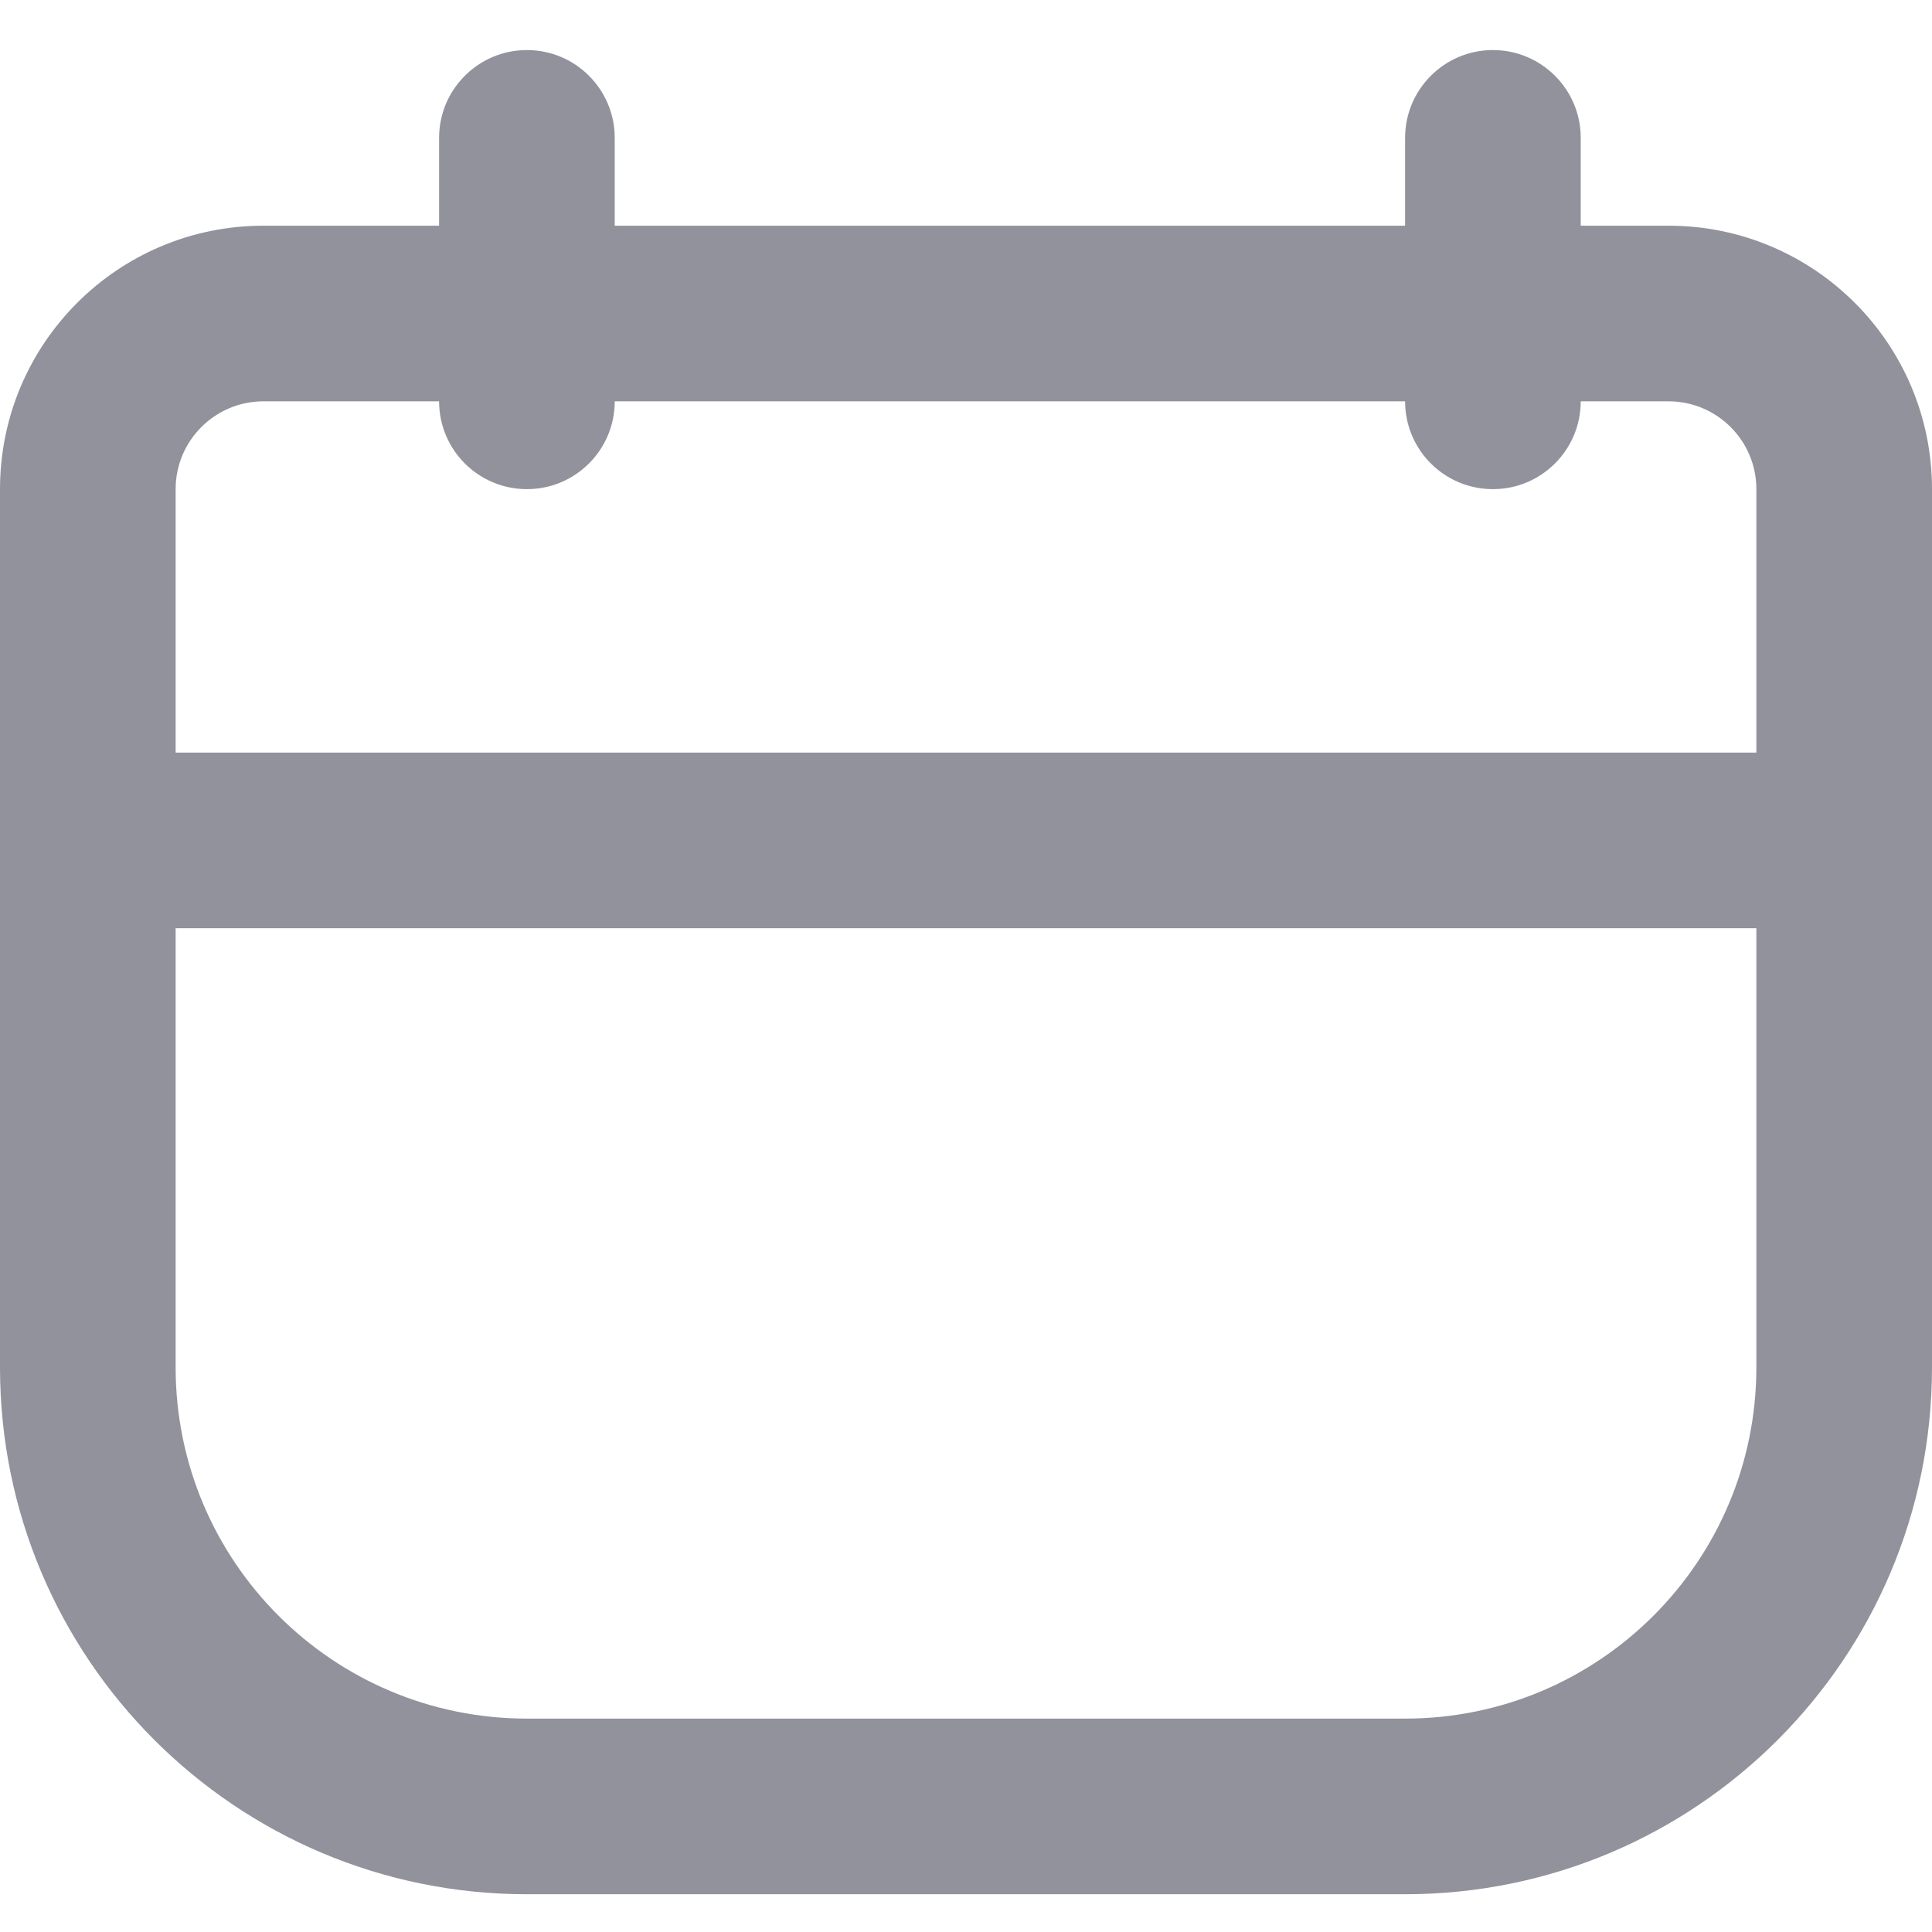 <svg width="22" height="22" viewBox="0 0 22 22" fill="none" xmlns="http://www.w3.org/2000/svg">
<path fill-rule="evenodd" clip-rule="evenodd" d="M16 2.57V1.57C16 1.018 16.448 0.57 17 0.57C17.552 0.57 18 1.018 18 1.57V2.57H19C20.657 2.57 22 3.913 22 5.57V8.57V10.57V15.57C22 18.884 19.314 21.57 16 21.57H6C2.686 21.57 0 18.884 0 15.57V10.57V8.57V5.57C0 3.913 1.343 2.57 3 2.57H5V1.57C5 1.018 5.448 0.57 6 0.57C6.552 0.57 7 1.018 7 1.57V2.57H16ZM2 8.57H20V5.57C20 5.018 19.552 4.57 19 4.57H18C18 5.123 17.552 5.57 17 5.57C16.448 5.57 16 5.123 16 4.57H7C7 5.123 6.552 5.57 6 5.57C5.448 5.57 5 5.123 5 4.57H3C2.448 4.57 2 5.018 2 5.57V8.57ZM2 10.57V15.57C2 17.779 3.791 19.57 6 19.57H16C18.209 19.57 20 17.779 20 15.57V10.57H2Z" fill="#92929D"/>
</svg>

